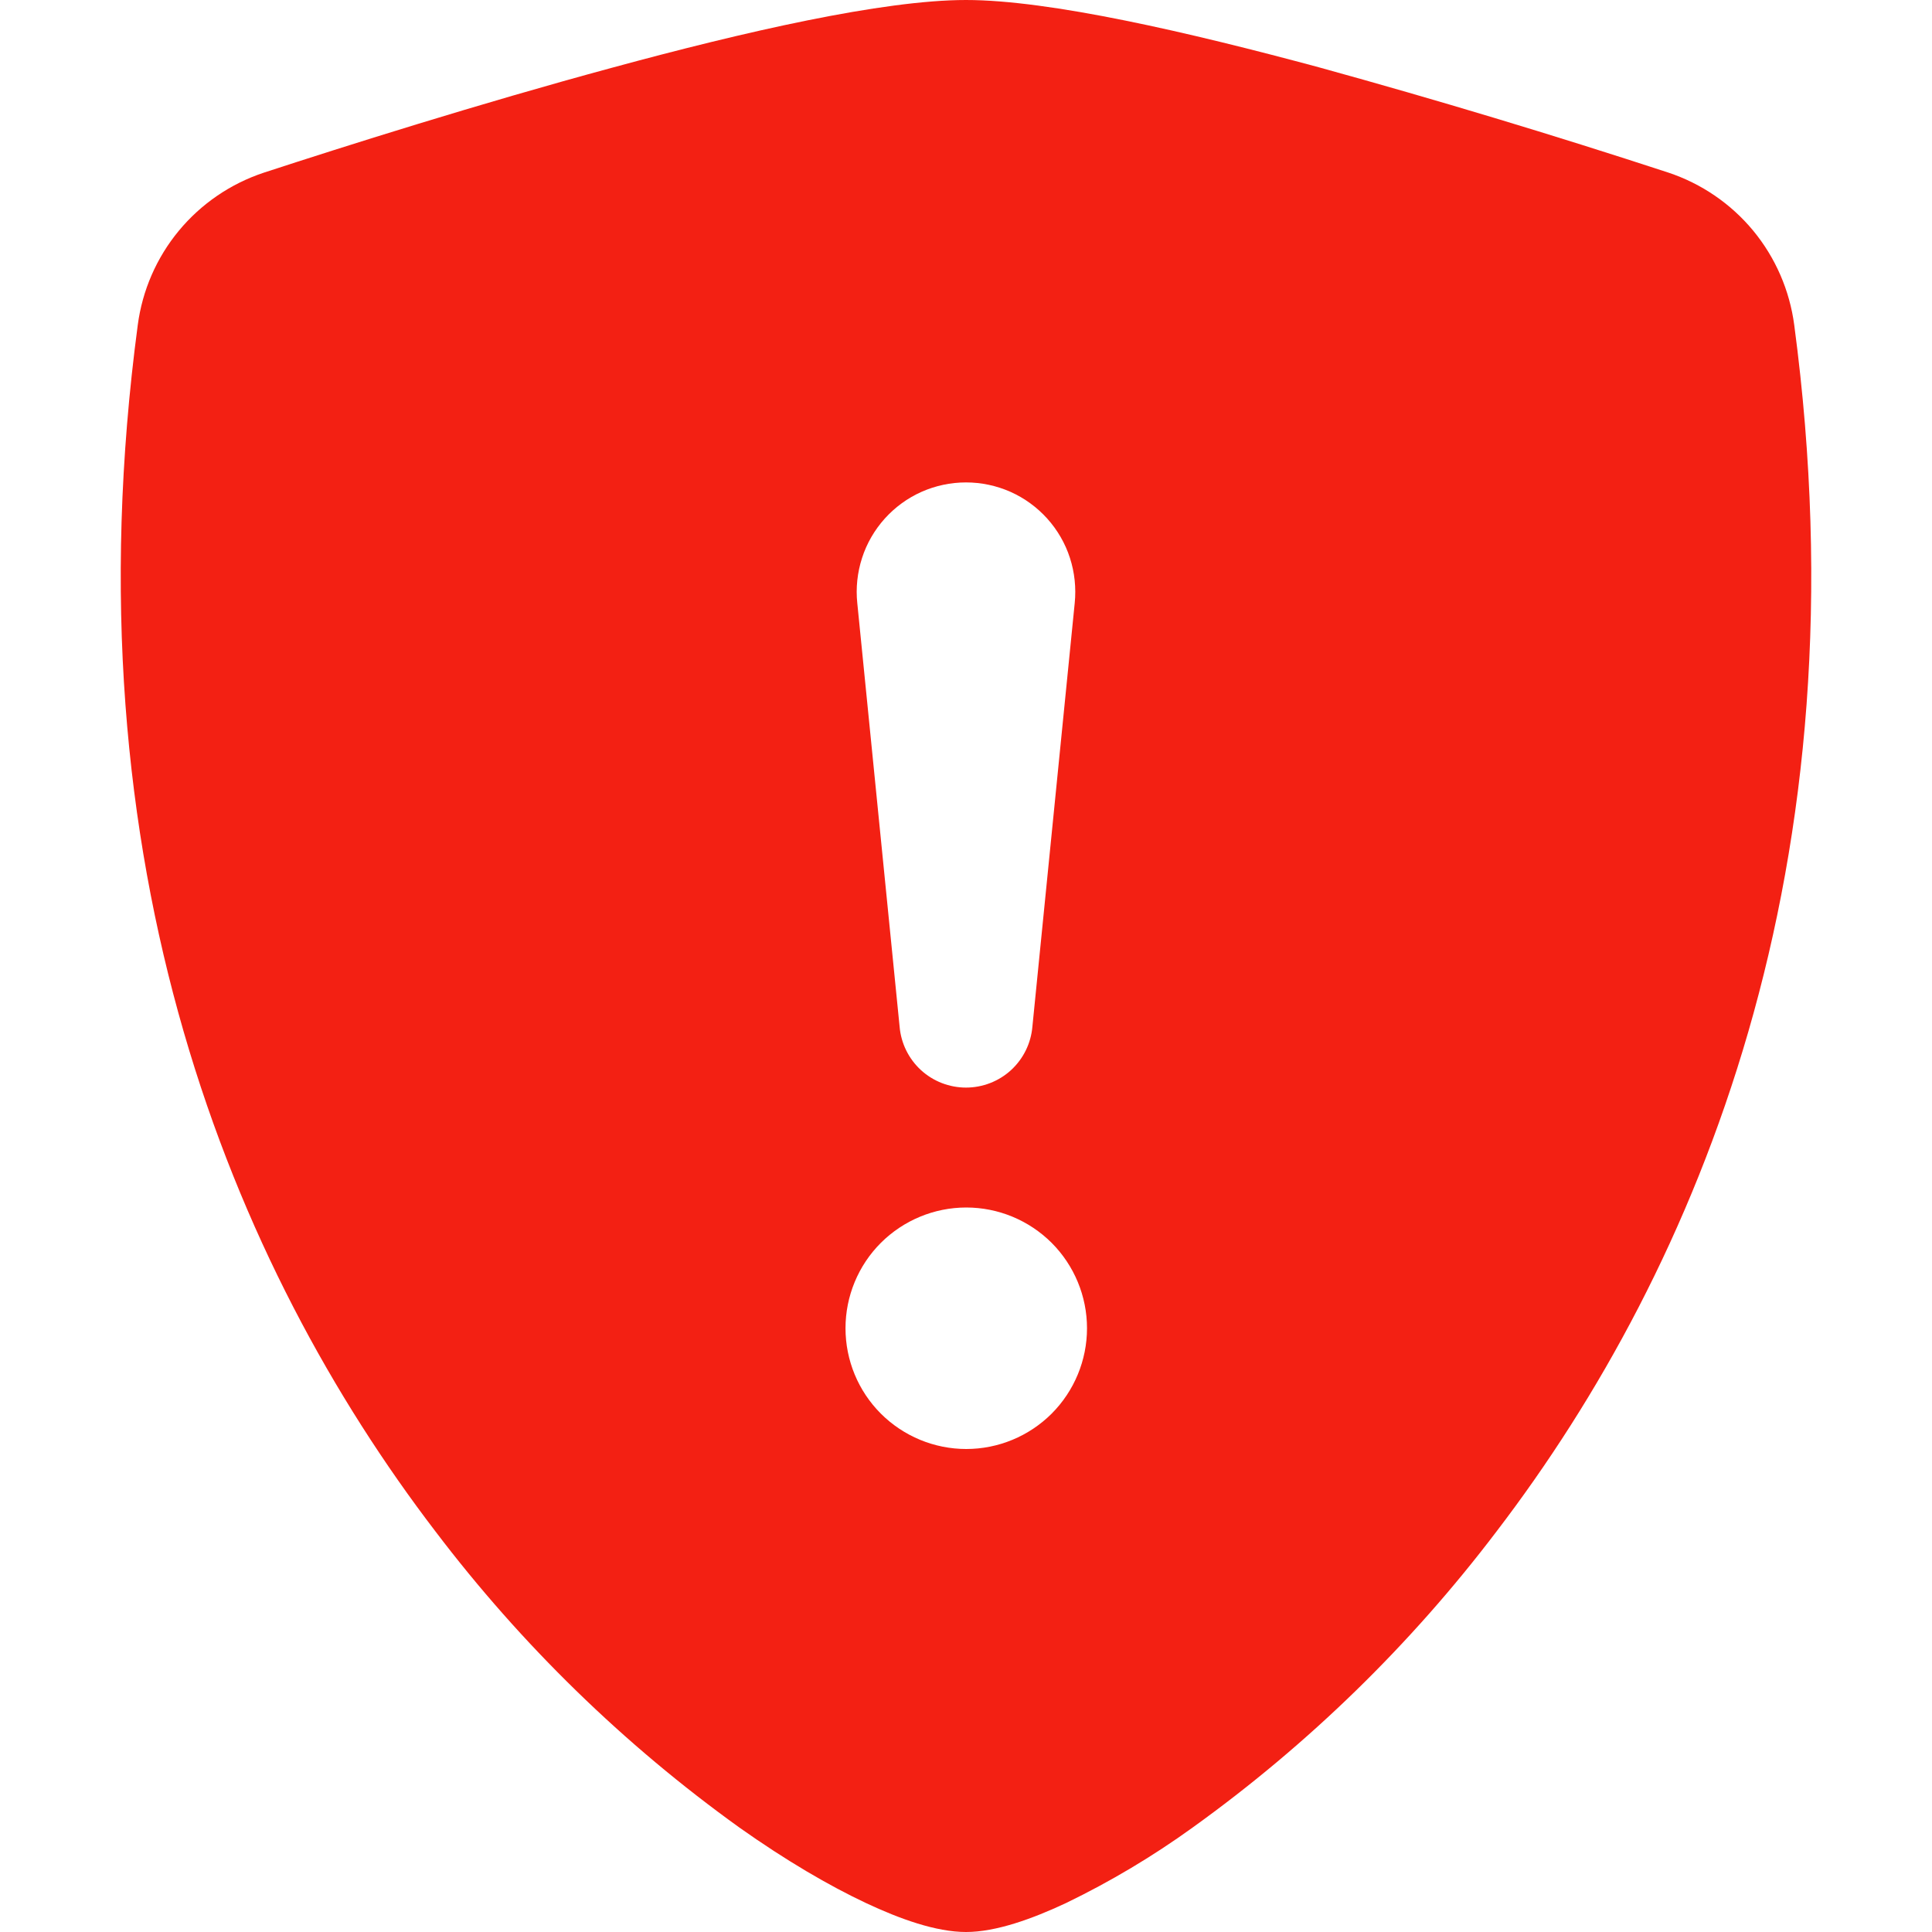 <svg width="30" height="30" viewBox="0 0 30 30" fill="none" xmlns="http://www.w3.org/2000/svg">
<path fill-rule="evenodd" clip-rule="evenodd" d="M15 0C13.706 0 11.544 0.497 9.51 1.05C7.429 1.613 5.331 2.278 4.097 2.681C3.581 2.852 3.124 3.164 2.777 3.583C2.431 4.001 2.21 4.509 2.139 5.048C1.022 13.442 3.615 19.663 6.761 23.779C8.096 25.539 9.687 27.089 11.481 28.378C12.204 28.89 12.876 29.282 13.446 29.55C13.971 29.797 14.535 30 15 30C15.465 30 16.027 29.797 16.554 29.55C17.242 29.217 17.9 28.825 18.519 28.378C20.313 27.089 21.904 25.539 23.239 23.779C26.385 19.663 28.978 13.442 27.861 5.048C27.79 4.509 27.569 4 27.223 3.581C26.877 3.163 26.419 2.85 25.903 2.679C24.112 2.093 22.307 1.549 20.49 1.048C18.456 0.499 16.294 0 15 0ZM13.969 15.941L13.312 9.366C13.287 9.129 13.313 8.89 13.386 8.664C13.459 8.437 13.58 8.229 13.739 8.052C13.898 7.876 14.092 7.734 14.31 7.637C14.527 7.541 14.762 7.491 15 7.491C15.238 7.491 15.473 7.541 15.69 7.637C15.908 7.734 16.102 7.876 16.261 8.052C16.42 8.229 16.541 8.437 16.614 8.664C16.687 8.89 16.712 9.129 16.688 9.366L16.031 15.941C16.009 16.2 15.891 16.44 15.7 16.616C15.509 16.791 15.259 16.888 15 16.888C14.741 16.888 14.491 16.791 14.3 16.616C14.109 16.44 13.991 16.2 13.969 15.941ZM15.004 22.5C14.507 22.5 14.03 22.302 13.678 21.951C13.326 21.599 13.129 21.122 13.129 20.625C13.129 20.128 13.326 19.651 13.678 19.299C14.03 18.948 14.507 18.75 15.004 18.75C15.501 18.75 15.978 18.948 16.33 19.299C16.681 19.651 16.879 20.128 16.879 20.625C16.879 21.122 16.681 21.599 16.33 21.951C15.978 22.302 15.501 22.5 15.004 22.5Z" fill="#F32013"/>
</svg>
